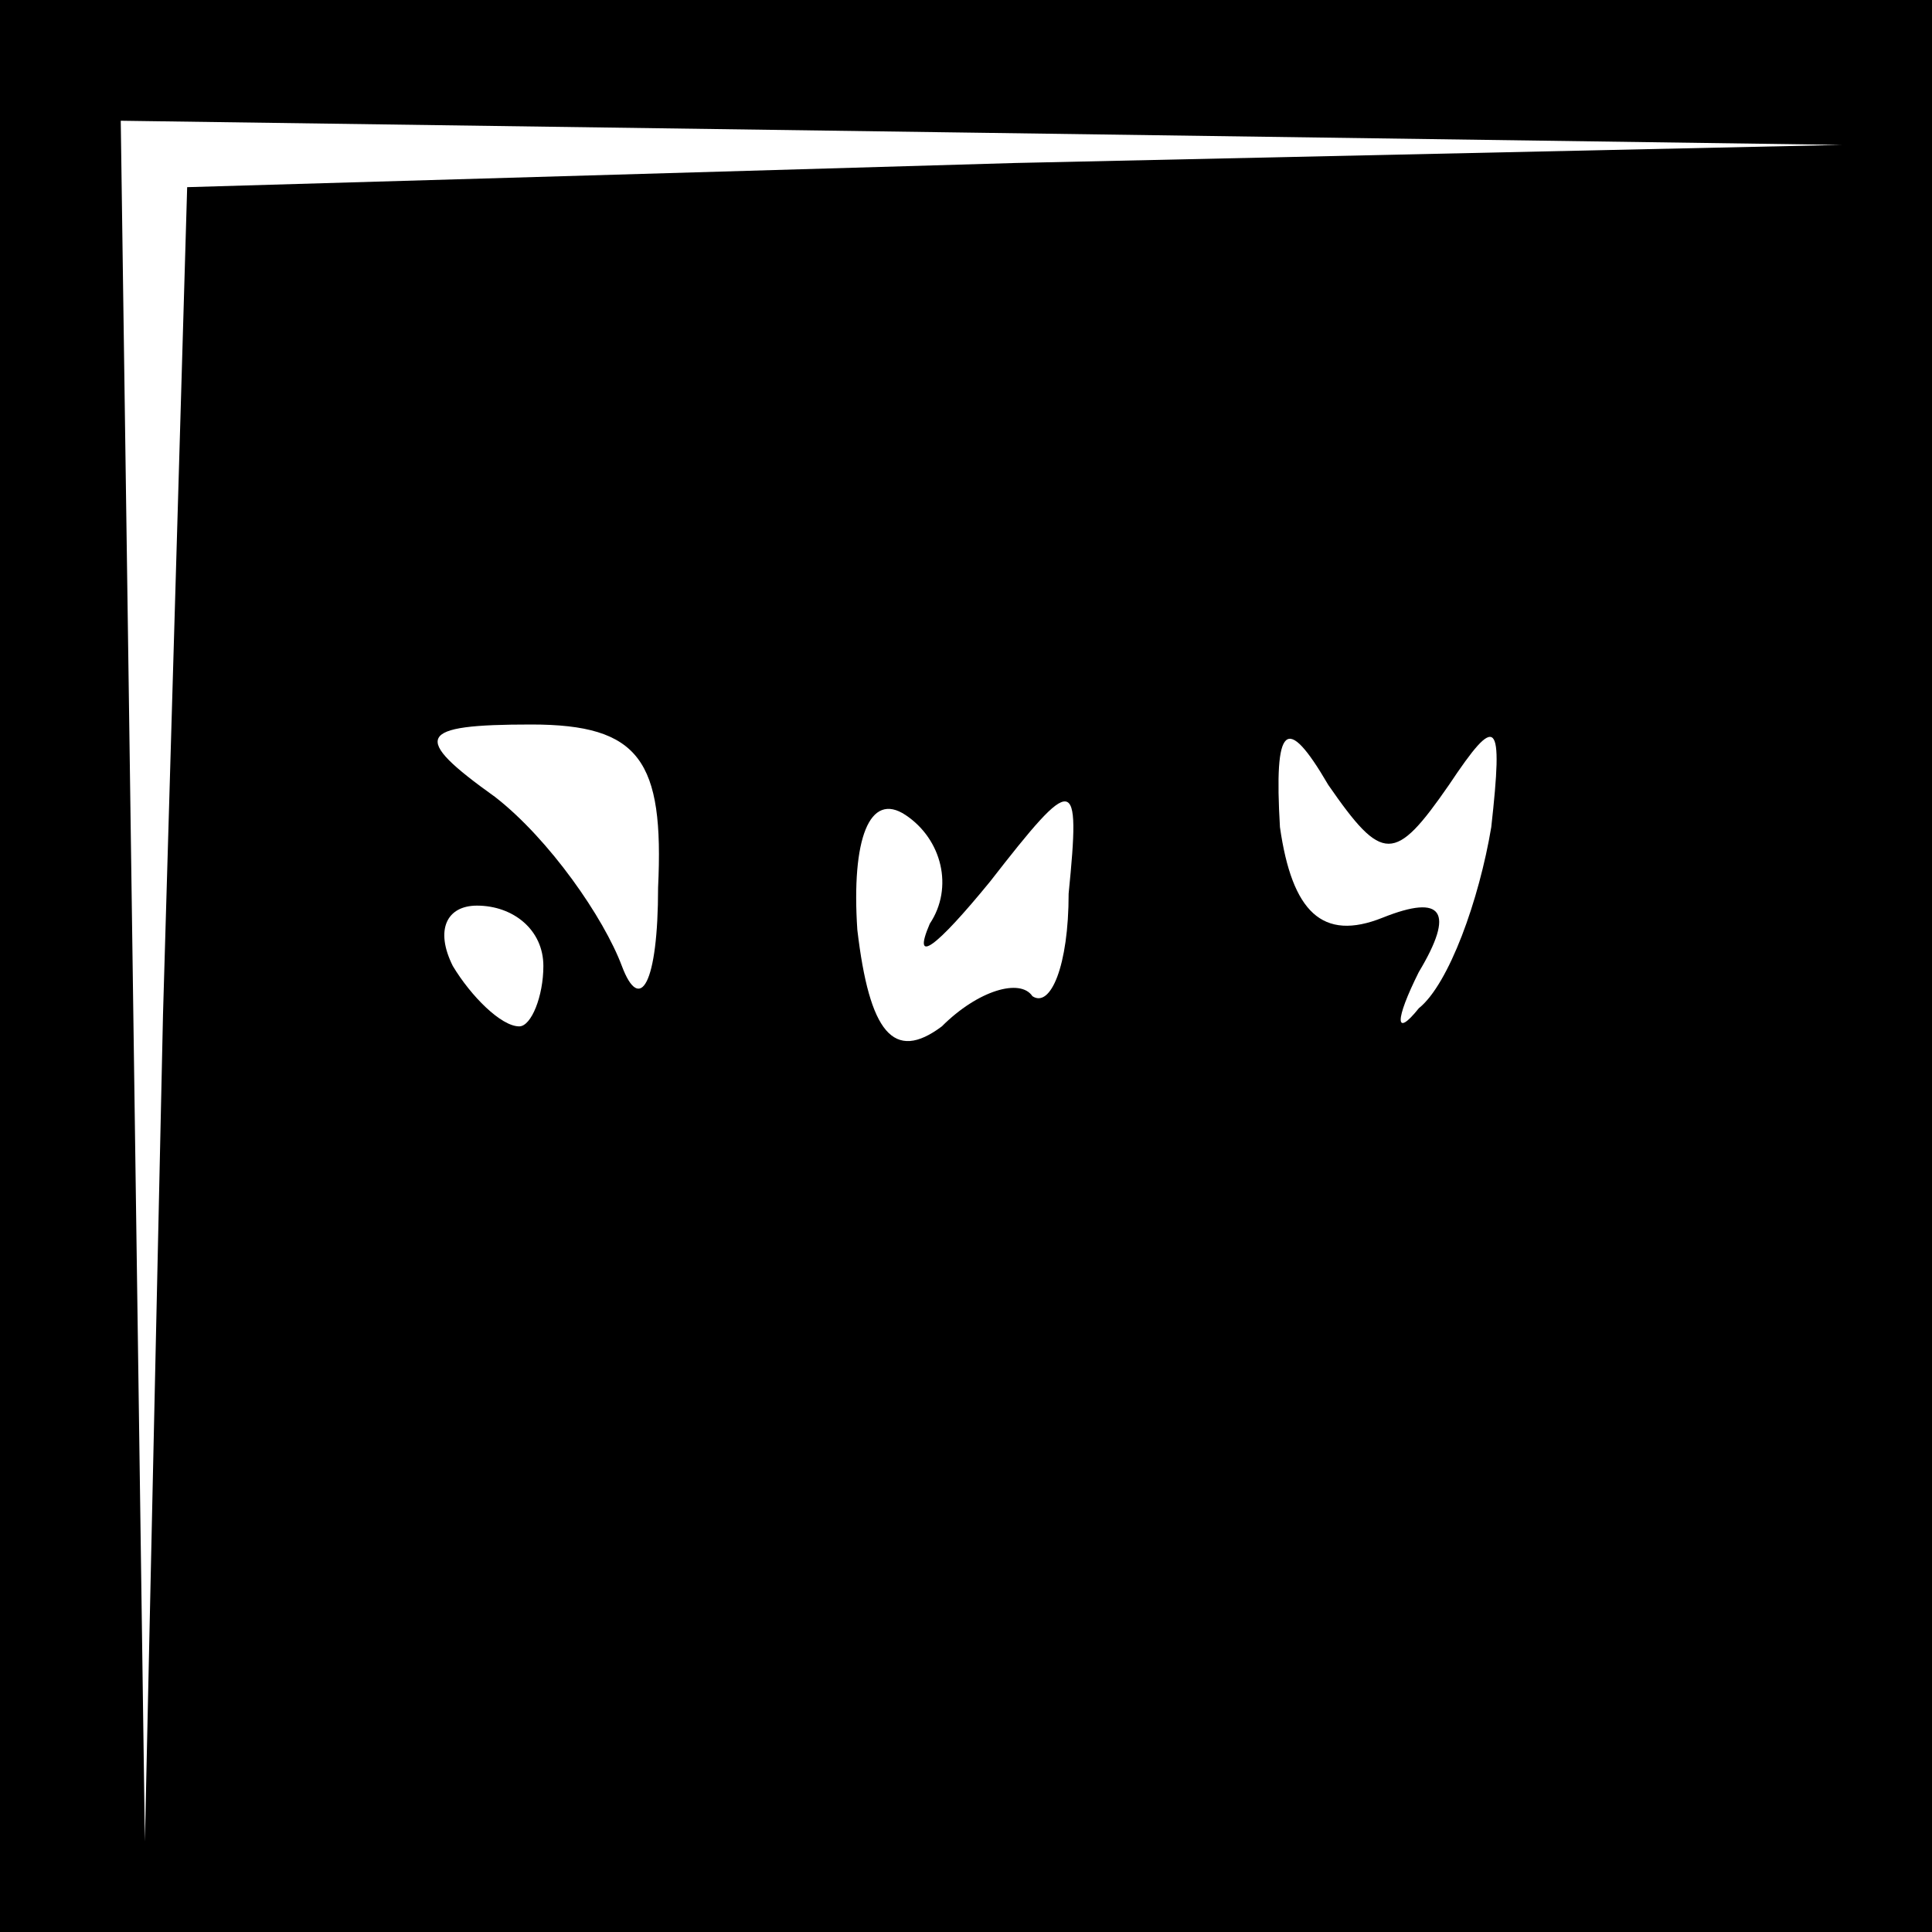 <?xml version="1.0" standalone="no"?>
<!DOCTYPE svg PUBLIC "-//W3C//DTD SVG 20010904//EN"
 "http://www.w3.org/TR/2001/REC-SVG-20010904/DTD/svg10.dtd">
<svg version="1.0" xmlns="http://www.w3.org/2000/svg"
 width="32pt" height="32pt" viewBox="0 0 32 32"
 preserveAspectRatio="xMidYMid meet">
<rect x="0" y="0" width="32" height="32" fill="#808080" stroke="none"/>
<g transform="translate(0,32) scale(0.1,-0.1)"
fill="#000000" stroke="none">
<path fill="#000000" stroke="none" d="M0 160 l0 -160 160 0 160 0 0 160 0
160 -160 0 -160 0 0 -160z"/>
<path fill="#ffffff" stroke="none" d="M168 293 l-137 -4 -4 -137 -3 -137 -2
143 -2 142 143 -2 142 -2 -137 -3z"/>
<path fill="#ffffff" stroke="none" d="M109 173 c0 -16 -3 -21 -6 -13 -3 8
-12 21 -21 28 -14 10 -13 12 6 12 18 0 22 -6 21 -27z"/>
<path fill="#ffffff" stroke="none" d="M240 190 c8 12 9 11 7 -7 -2 -12 -7
-26 -12 -30 -4 -5 -4 -2 0 6 6 10 4 13 -6 9 -10 -4 -15 1 -17 15 -1 17 1 19 8
7 9 -13 11 -13 20 0z"/>
<path fill="#ffffff" stroke="none" d="M154 167 c-3 -7 1 -4 10 7 14 18 15 18
13 -2 0 -12 -3 -19 -6 -17 -2 3 -9 1 -15 -5 -8 -6 -12 -1 -14 16 -1 15 2 23 8
19 6 -4 8 -12 4 -18z"/>
<path fill="#ffffff" stroke="none" d="M90 160 c0 -5 -2 -10 -4 -10 -3 0 -8 5
-11 10 -3 6 -1 10 4 10 6 0 11 -4 11 -10z"/>
</g>
</svg>
